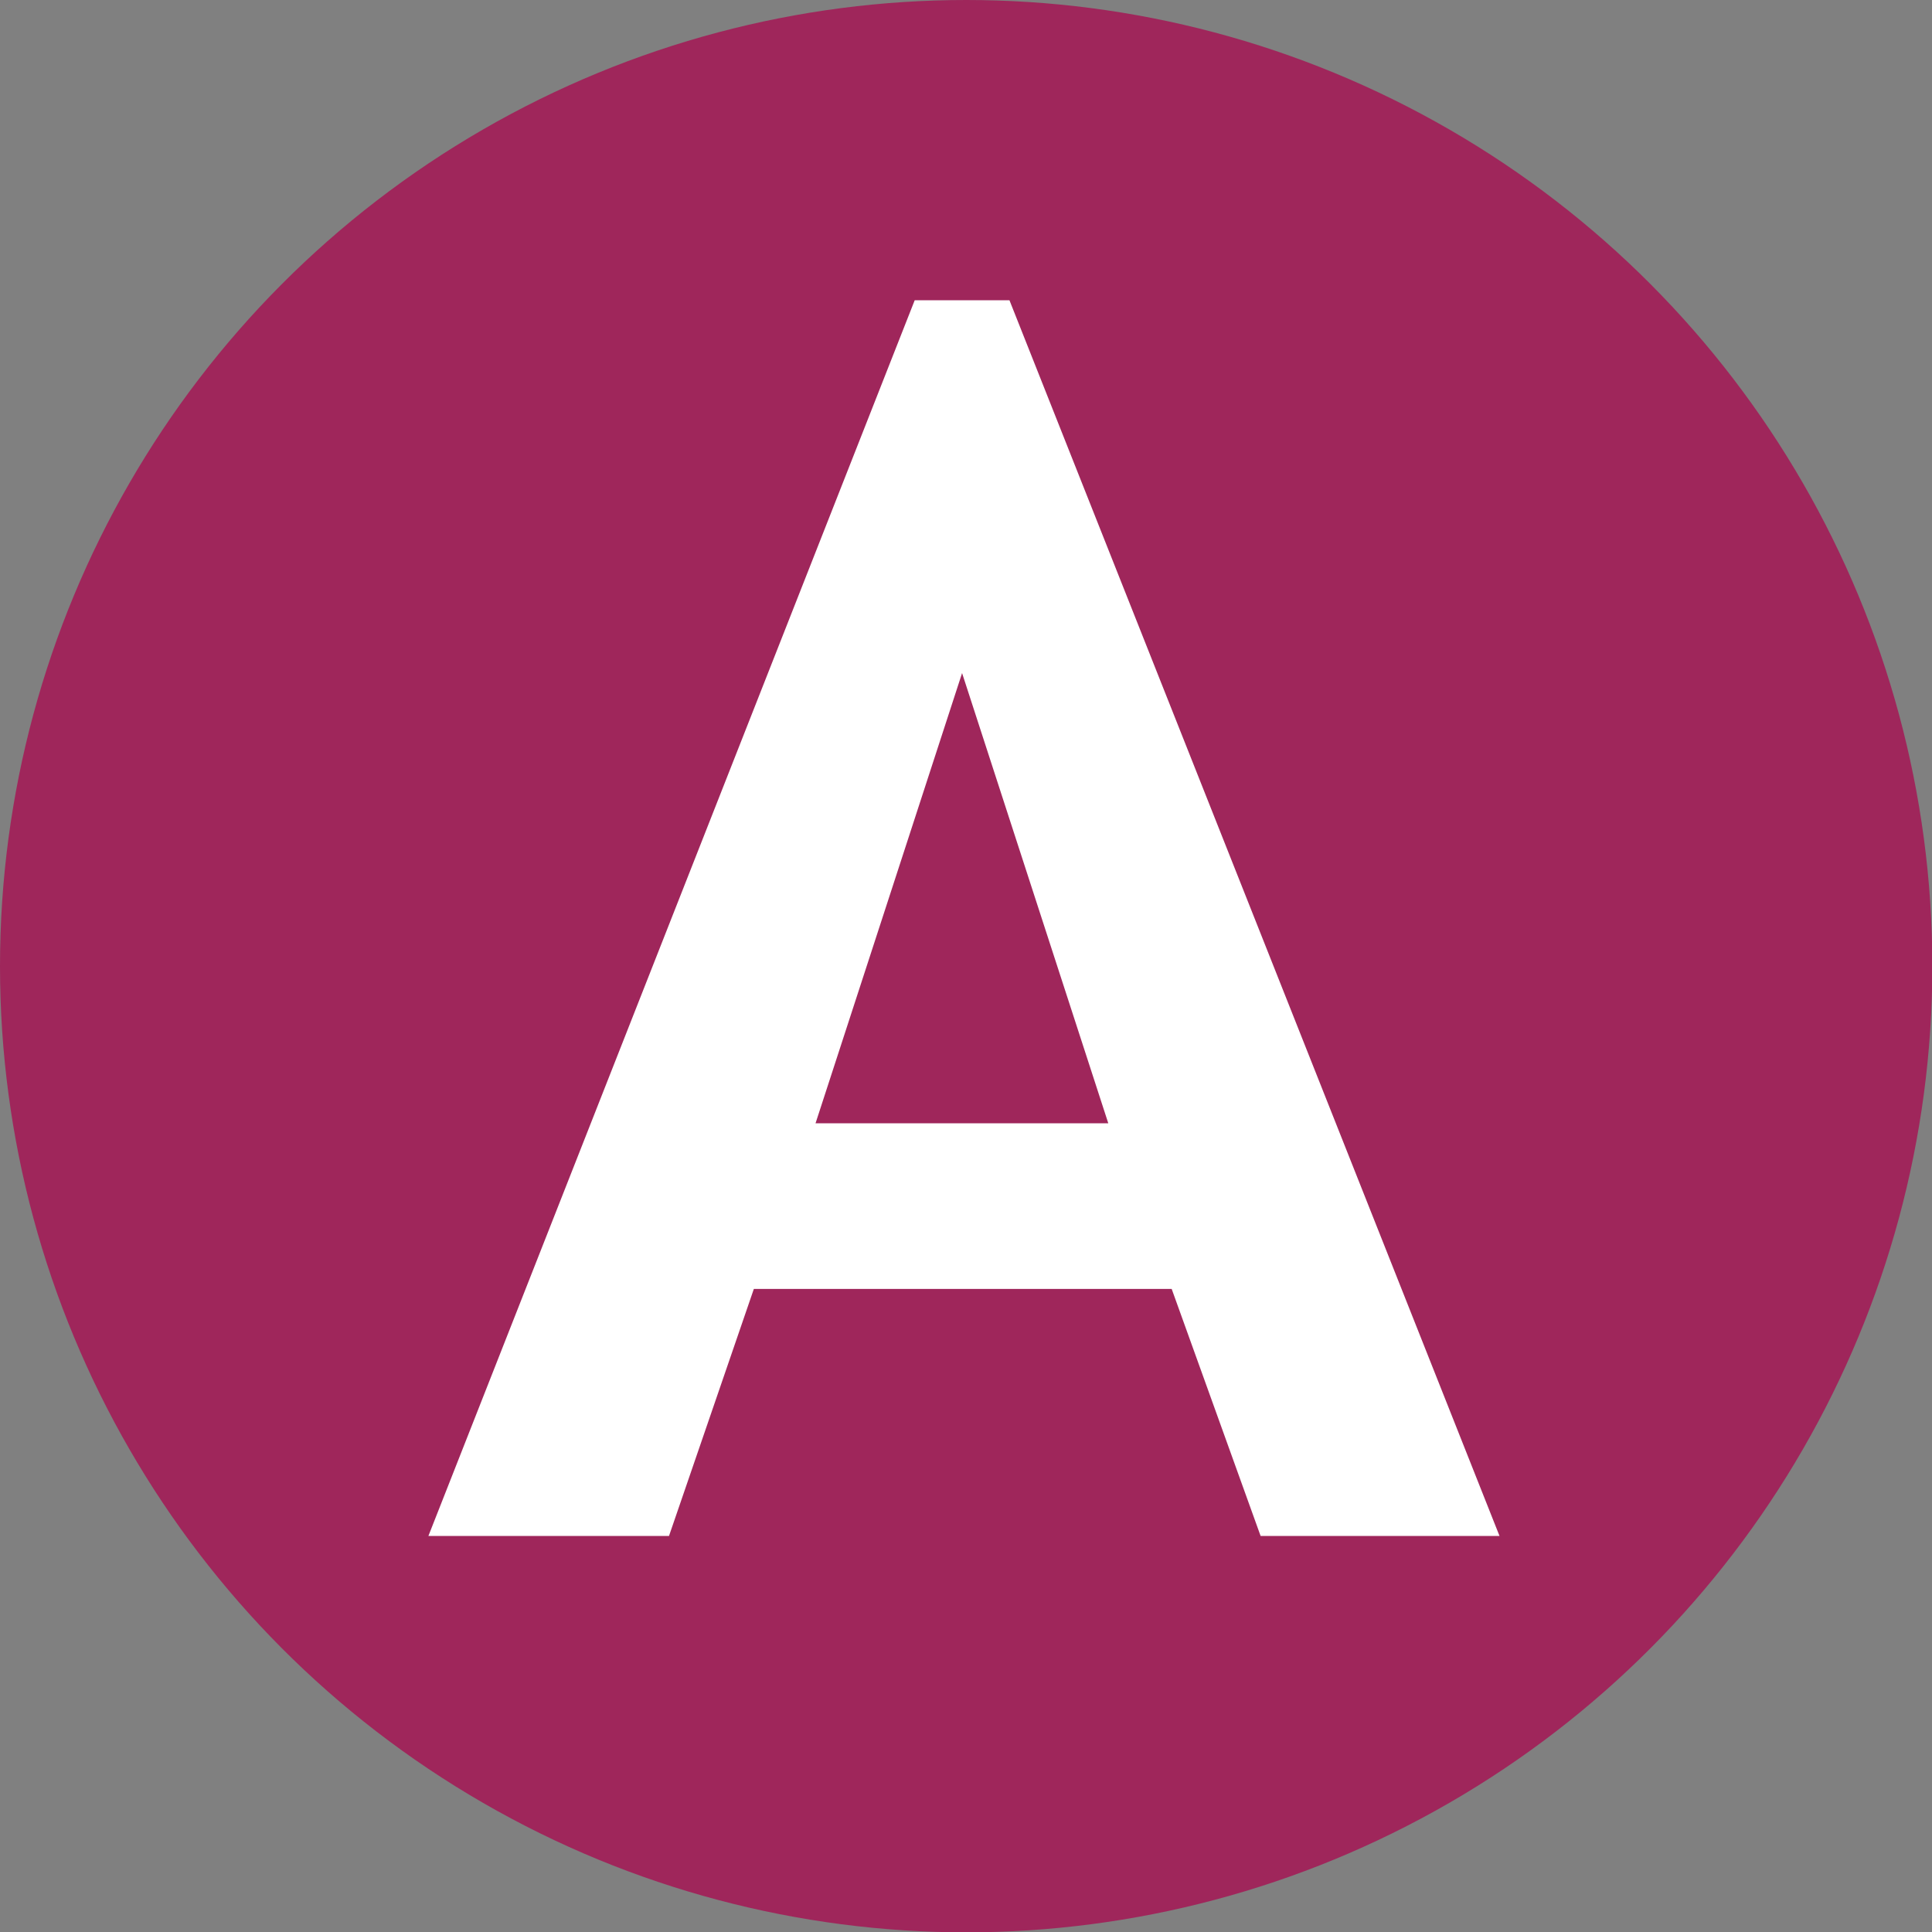 <?xml version="1.0" encoding="utf-8"?>
<!-- Generator: Adobe Illustrator 28.1.0, SVG Export Plug-In . SVG Version: 6.00 Build 0)  -->
<svg version="1.1" xmlns="http://www.w3.org/2000/svg" xmlns:xlink="http://www.w3.org/1999/xlink" x="0px" y="0px"
	 viewBox="0 0 56.69 56.69" style="enable-background:new 0 0 56.69 56.69;" xml:space="preserve">
<rect x="0" y="0" width="56.69" height="56.69" fill="#808080" stroke="none"/>
<style type="text/css">
	.st0{fill:#9F265B;}
	.st1{fill:none;}
	.st2{fill:#FFFFFF;}
</style>
<g id="Layer_1">
</g>
<g id="Layer_2">
	<circle class="st0" cx="28.35" cy="28.35" r="28.35"/>
</g>
<g id="Layer_3">
	<g>
		<rect x="12.46" y="7.72" class="st1" width="35.08" height="39.38"/>
		<path class="st2" d="M36.99,45.07l-2.61-7.25H22.12l-2.49,7.25h-7.06L26.84,8.81h2.78L44,45.07H36.99z M28.23,19.75l-4.3,13.21
			h8.59L28.23,19.75z"/>
	</g>
	<g>
	</g>
	<g>
	</g>
	<g>
	</g>
	<g>
	</g>
	<g>
	</g>
	<g>
	</g>
</g>
</svg>
